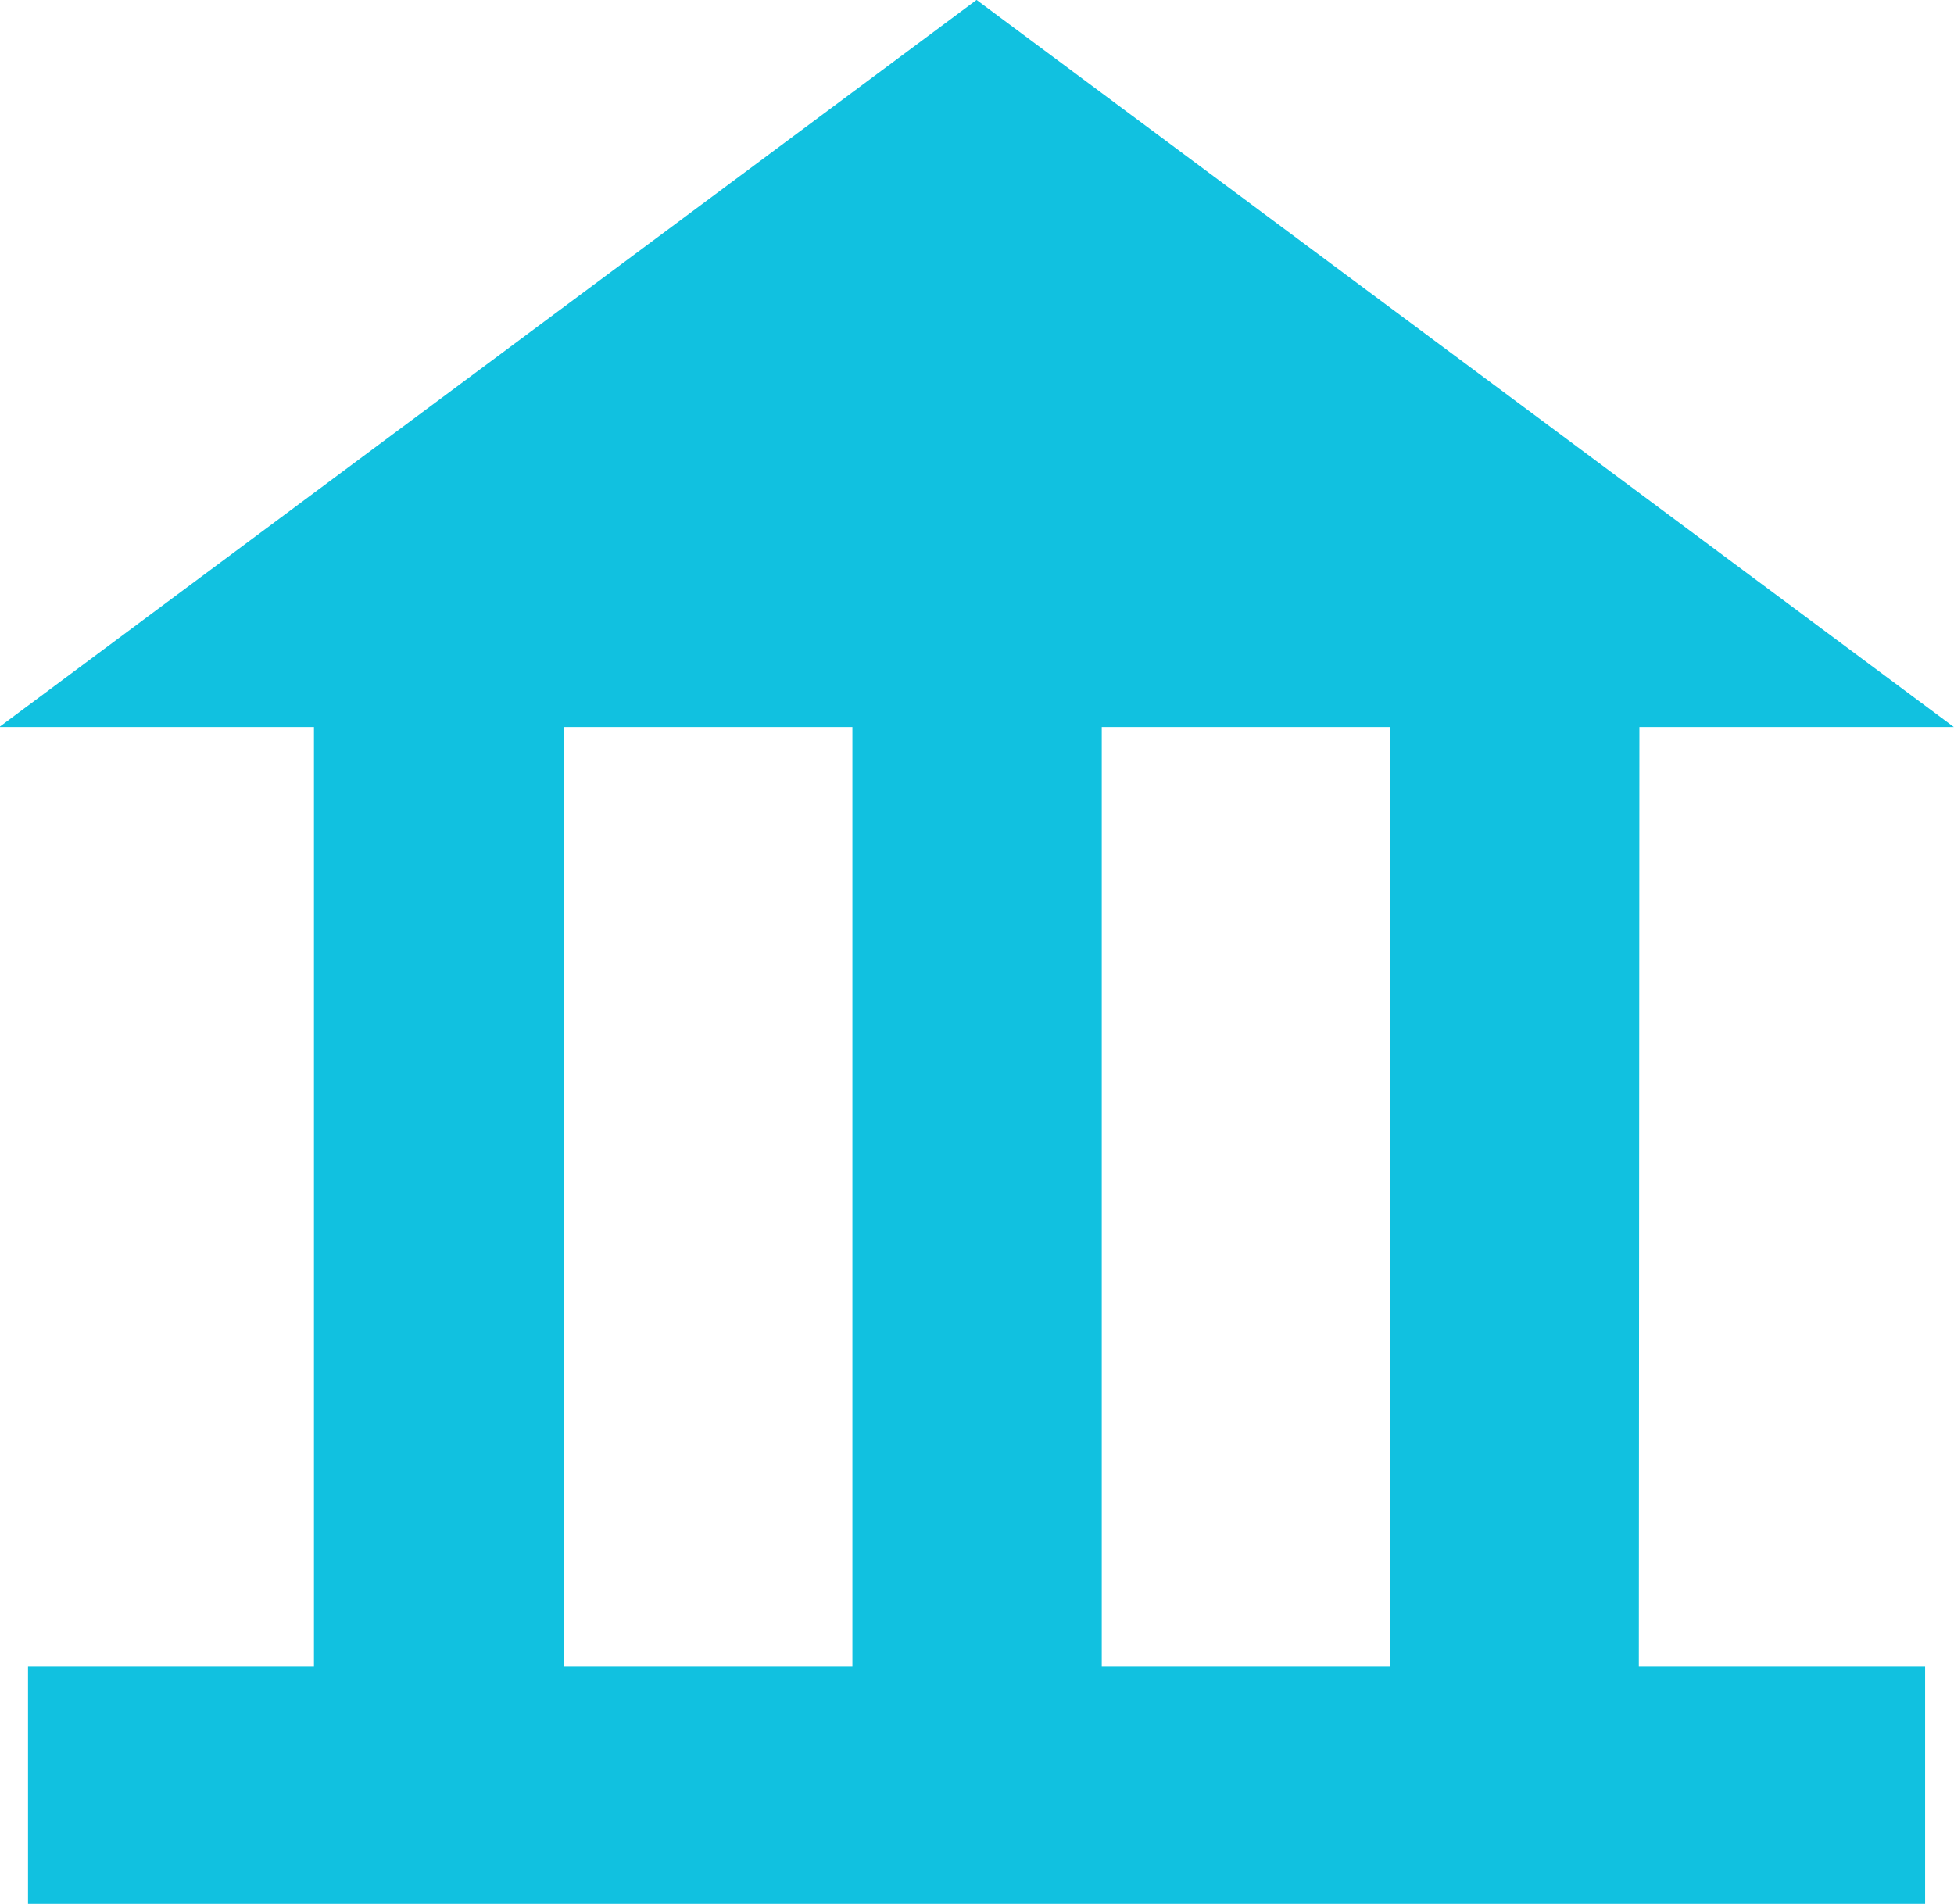 <svg xmlns="http://www.w3.org/2000/svg" width="27.192" height="26.495" viewBox="0 0 27.192 26.495">
  <path id="Trazado_49" data-name="Trazado 49" d="M1566.624-483.789H1571l-13.6-10.118-13.6,10.118h4.379v13.077H1544.2v3.3h26.4v-3.3h-3.984Zm-14.965,13.077v-13.077h4.013v13.077Zm7.483,0v-13.077h4.013v13.077Z" transform="translate(-1543.81 493.906)" fill="#11c1e0"/>
</svg>
